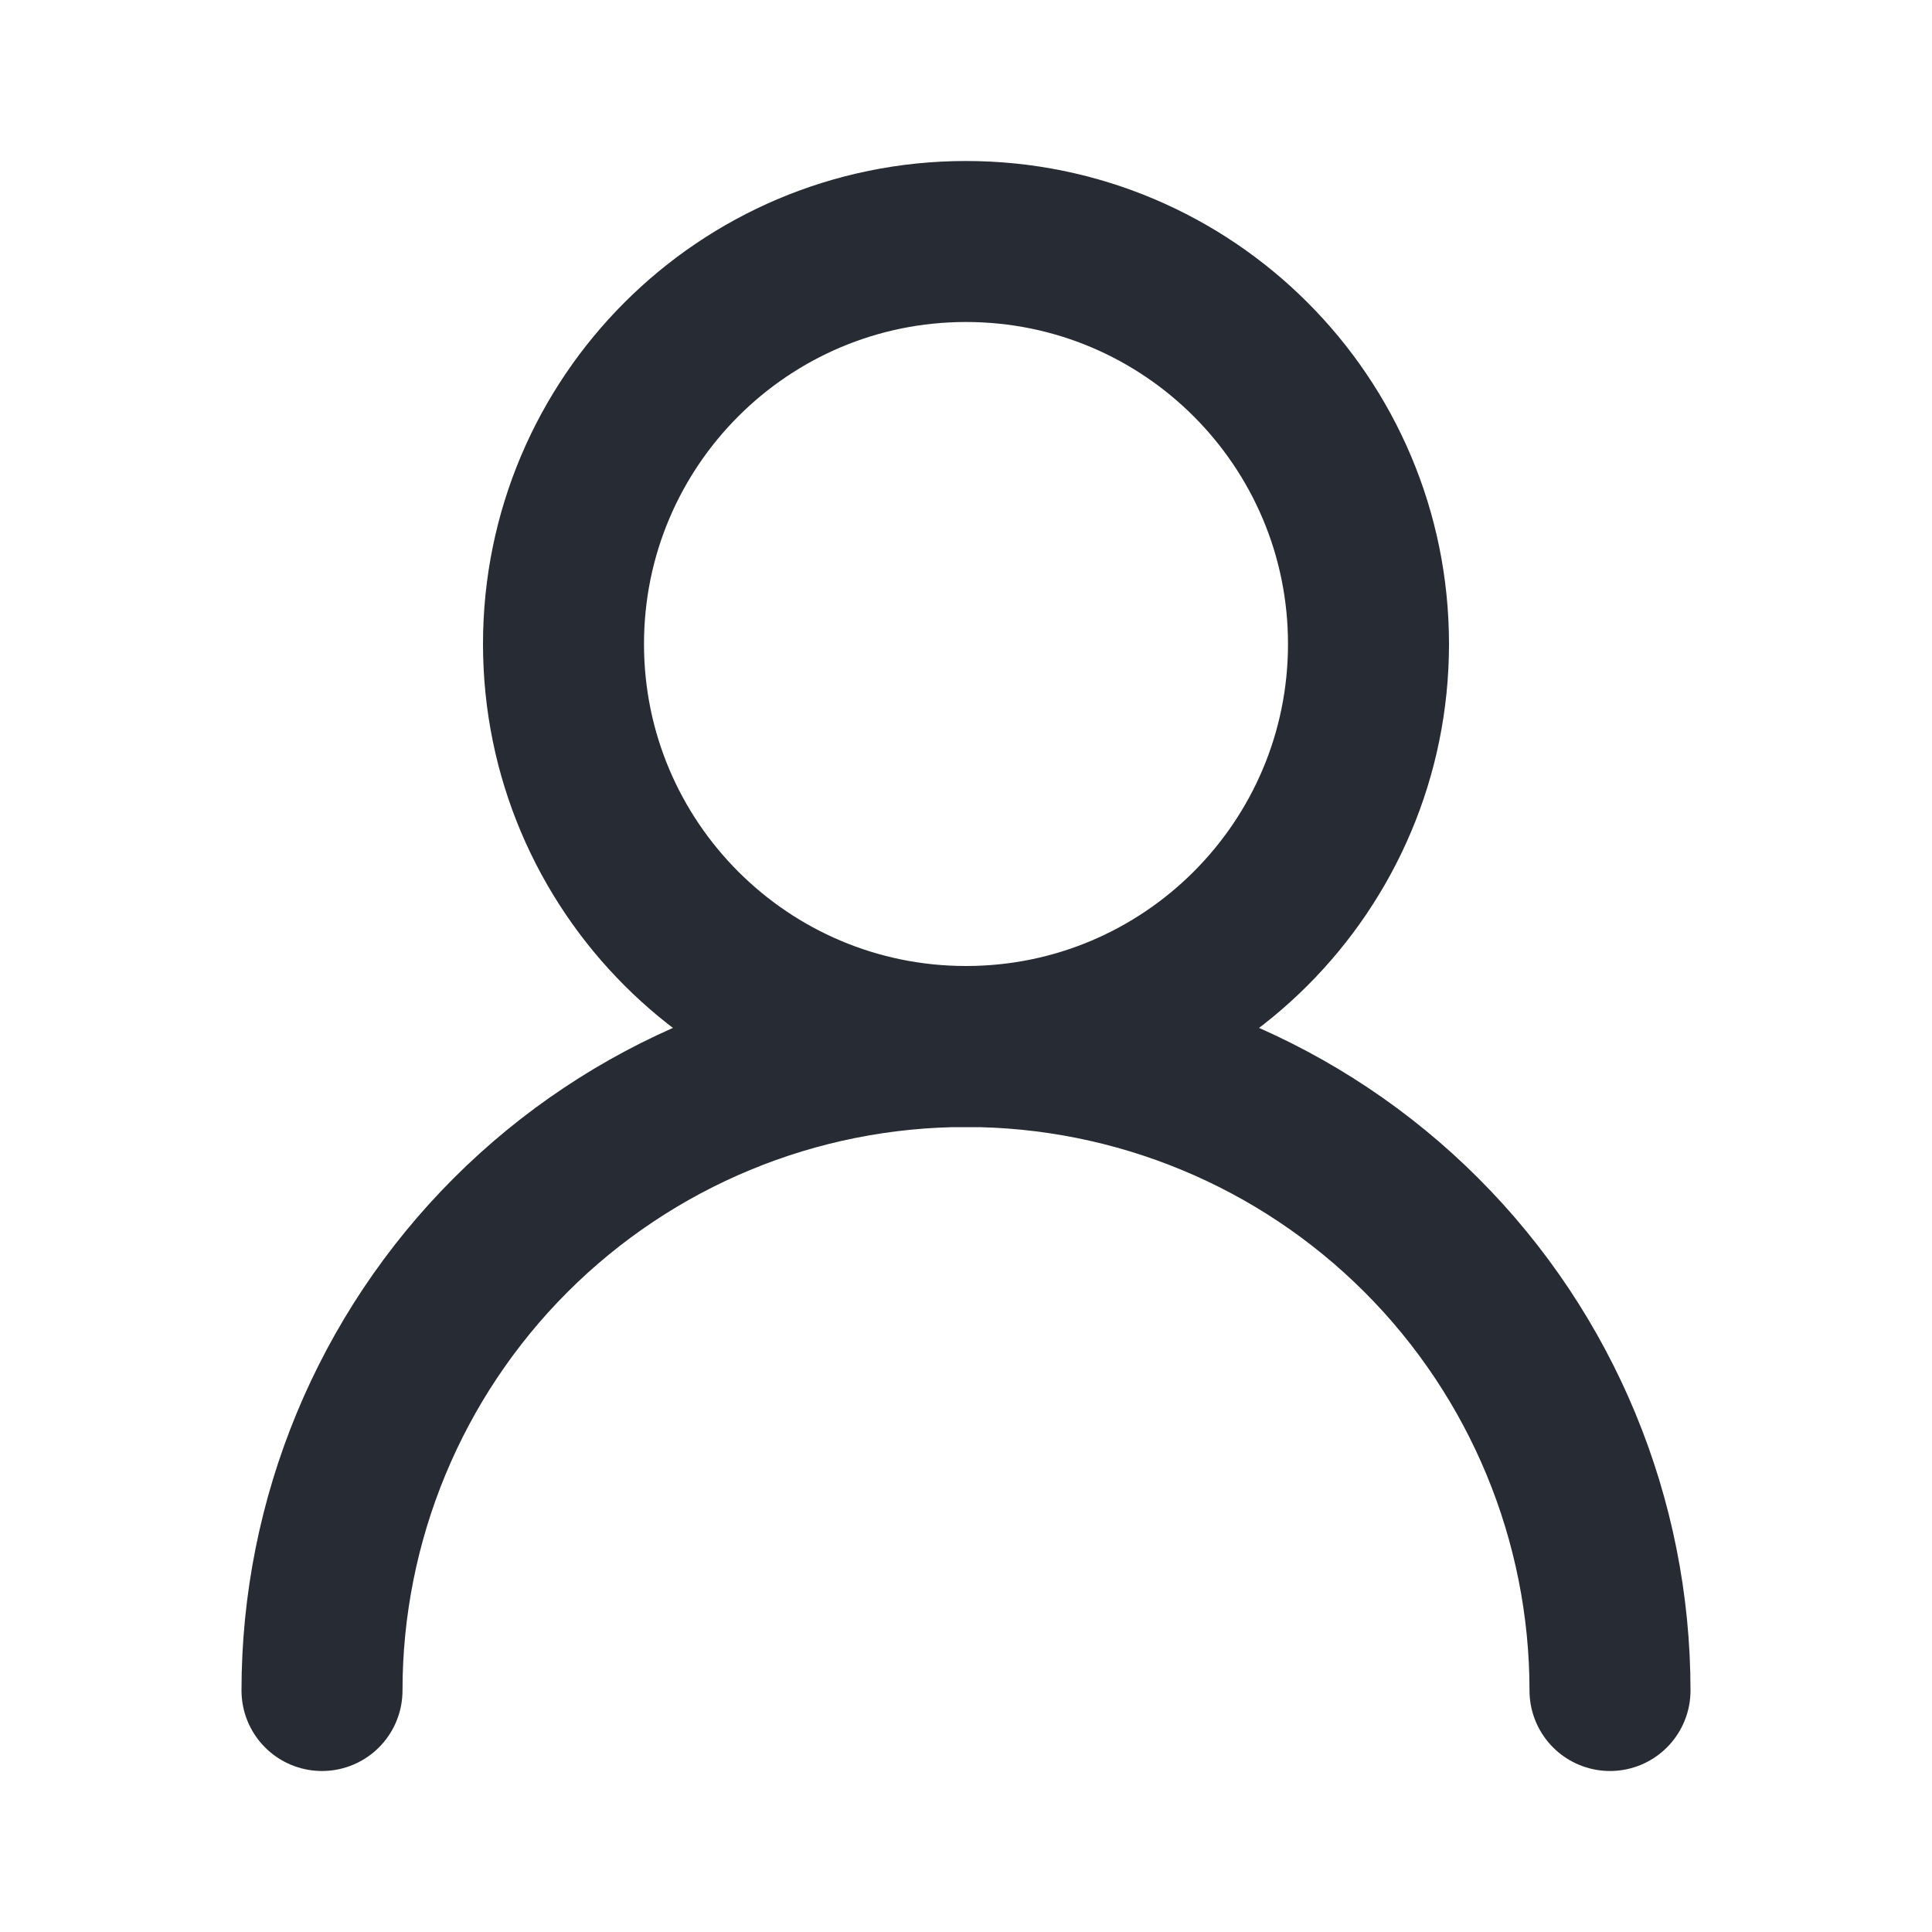<svg width="24" height="24" viewBox="0 0 24 24" fill="none" xmlns="http://www.w3.org/2000/svg">
<g id="lucide:user-round">
<g id="Group">
<path id="Vector" d="M12 13C14.761 13 17 10.761 17 8C17 5.239 14.761 3 12 3C9.239 3 7 5.239 7 8C7 10.761 9.239 13 12 13Z" stroke="#272B33" stroke-width="2" stroke-linecap="round" stroke-linejoin="round"/>
<path id="Vector_2" d="M20 21C20 18.878 19.157 16.843 17.657 15.343C16.157 13.843 14.122 13 12 13C9.878 13 7.843 13.843 6.343 15.343C4.843 16.843 4 18.878 4 21" stroke="#272B33" stroke-width="2" stroke-linecap="round" stroke-linejoin="round"/>
</g>
</g>
</svg>

